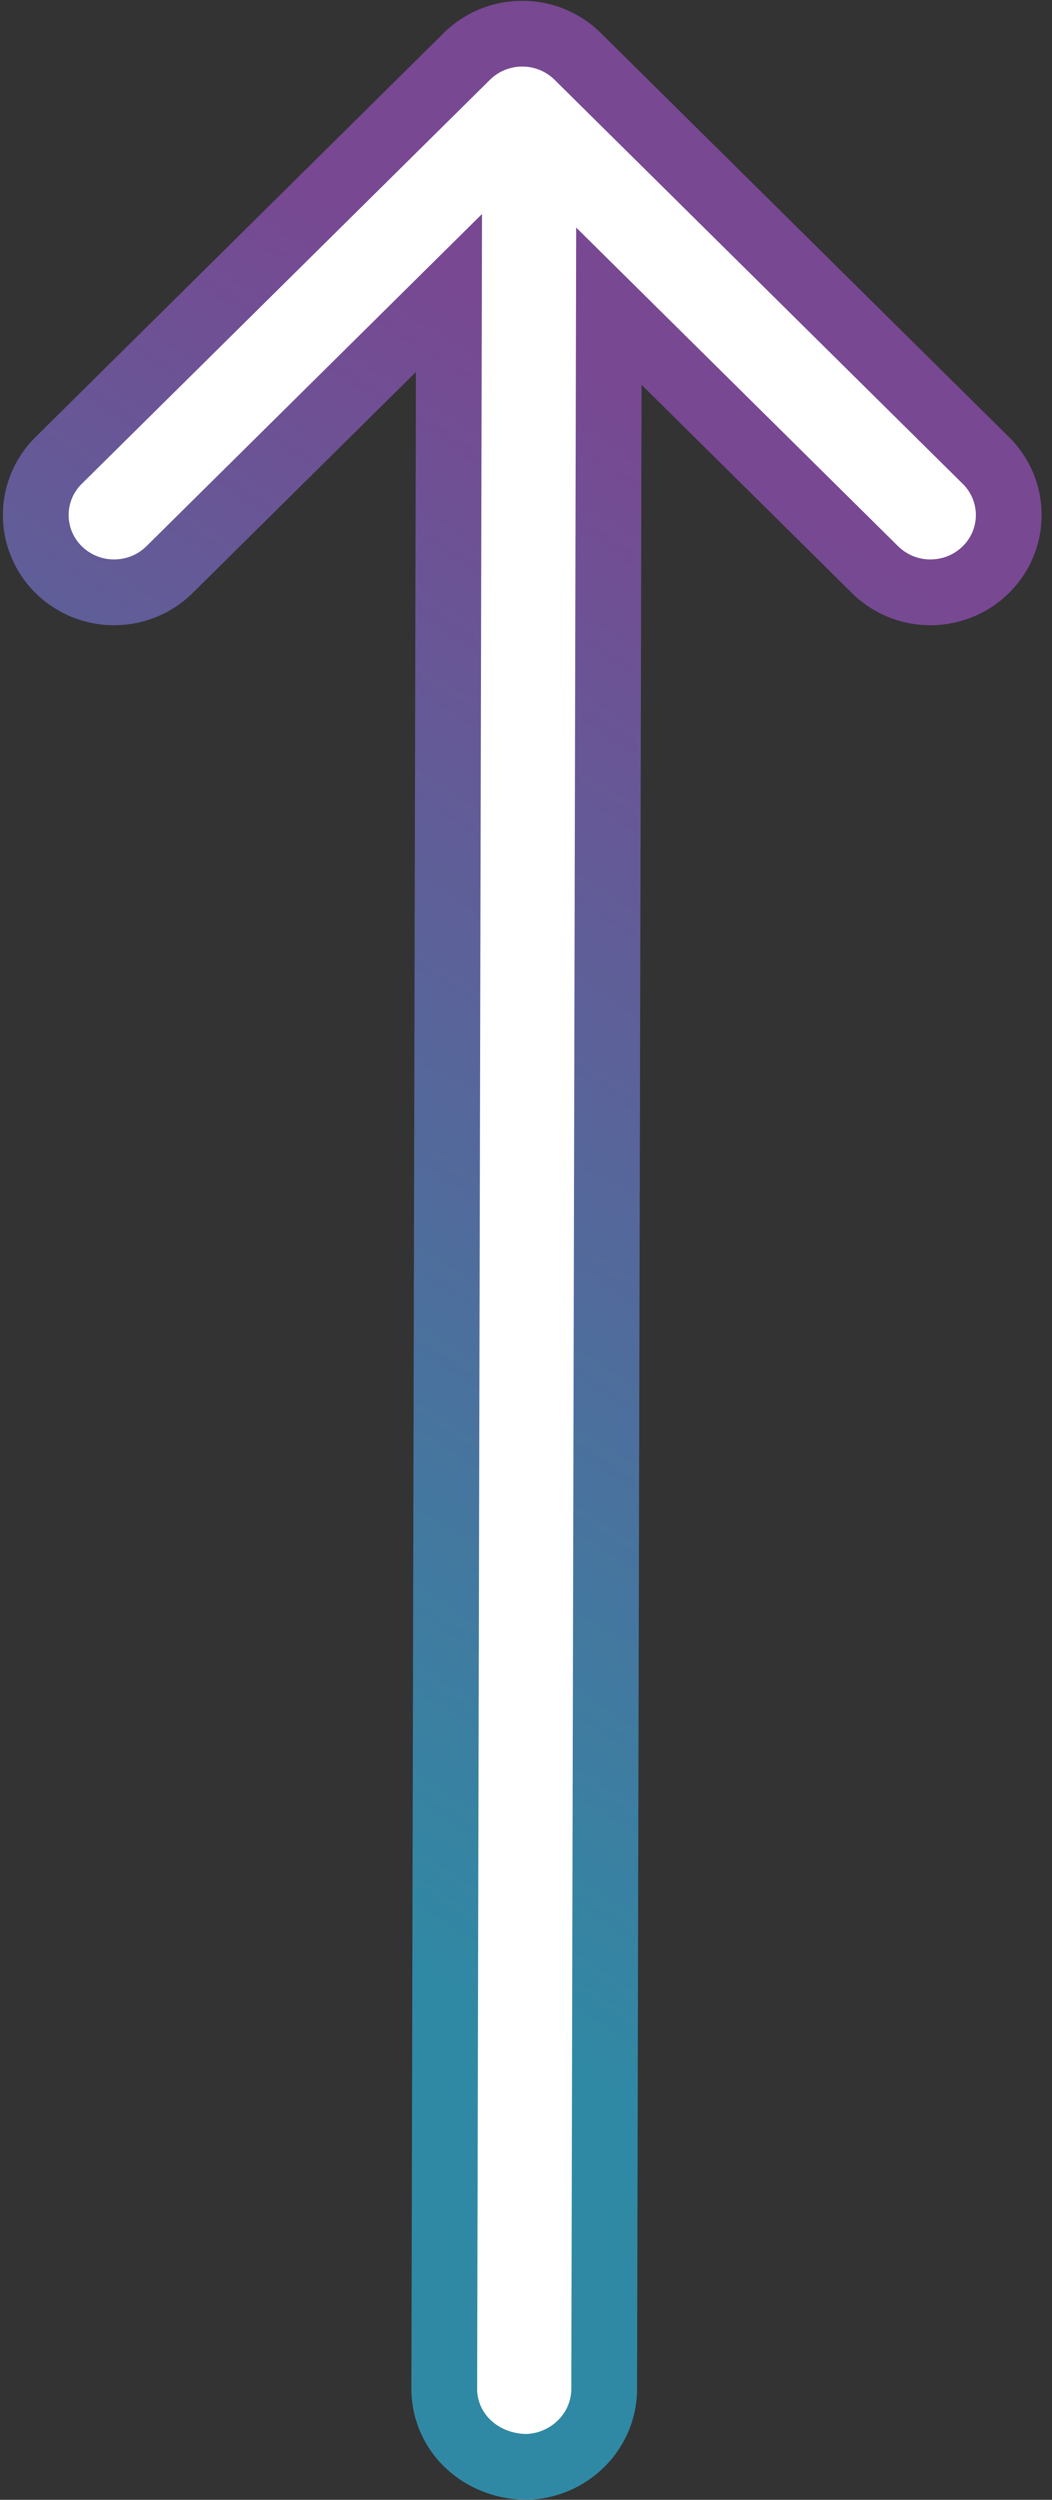 <svg width="64" height="152" xmlns="http://www.w3.org/2000/svg"><rect width="100%" height="100%" fill="#333333" stroke="none"/><defs><linearGradient x1="84.822%" y1="58.184%" x2="20.695%" y2="41.816%" id="a"><stop stop-color="#784892" offset="0%"/><stop stop-color="#3089A4" offset="100%"/></linearGradient></defs><path d="M122.002 1.568a4.654 4.654 0 00-6.637 0 4.78 4.78 0 00-1.381 3.373c0 1.22.46 2.441 1.38 3.373l16.82 16.999-127.52-.285a4.617 4.617 0 00-3.272 1.45C.545 27.372.024 28.606 0 30a4.9 4.9 0 001.406 3.346 4.694 4.694 0 003.274 1.41l126.702.286-16.017 16.189a4.78 4.78 0 00-1.381 3.373c0 1.22.46 2.441 1.38 3.372a4.654 4.654 0 006.638 0l24.568-24.83a4.78 4.78 0 001.381-3.374 4.78 4.78 0 00-1.381-3.372L122.002 1.568z" transform="rotate(-90 76 74)" fill="#FFF" stroke="url(#a)" stroke-width="4"/></svg>
